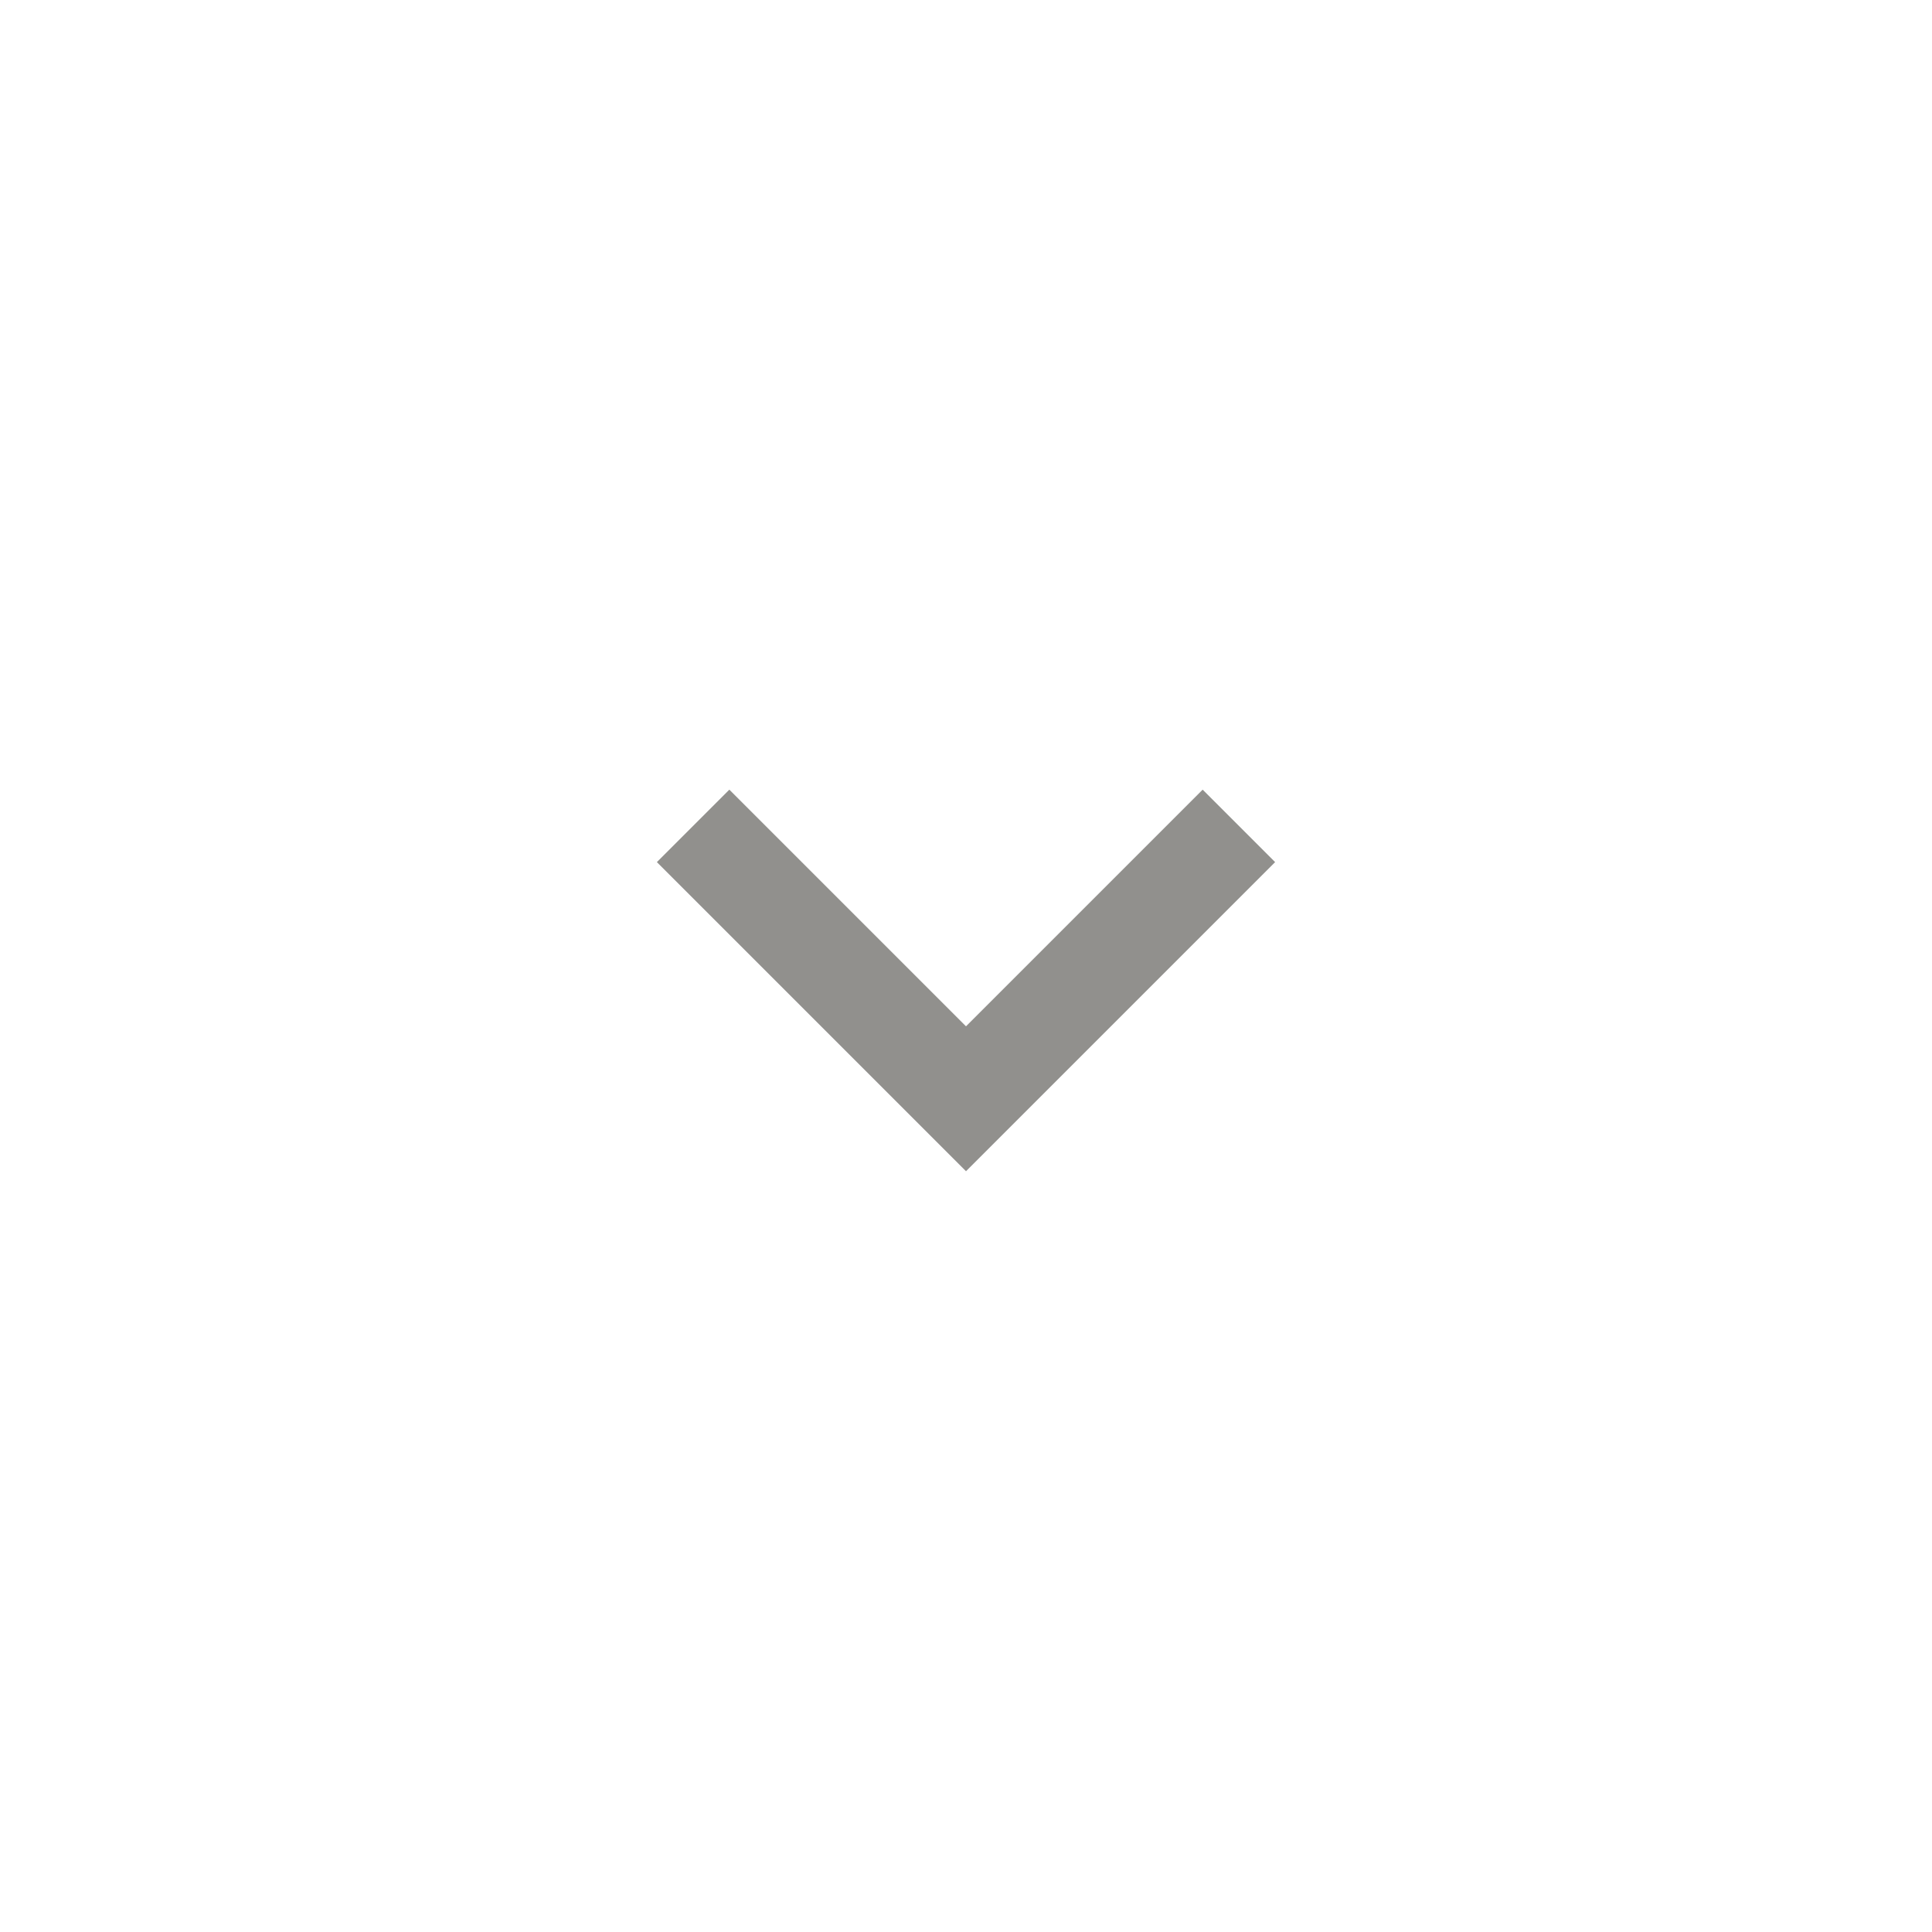 <!-- Generated by IcoMoon.io -->
<svg version="1.1" xmlns="http://www.w3.org/2000/svg" width="40" height="40" viewBox="0 0 40 40">
<title>mt-expand_more</title>
<path fill="#91908d" d="M24.9 16.349l1.5 1.5-6.4 6.4-6.4-6.4 1.5-1.5 4.9 4.9z"></path>
</svg>
